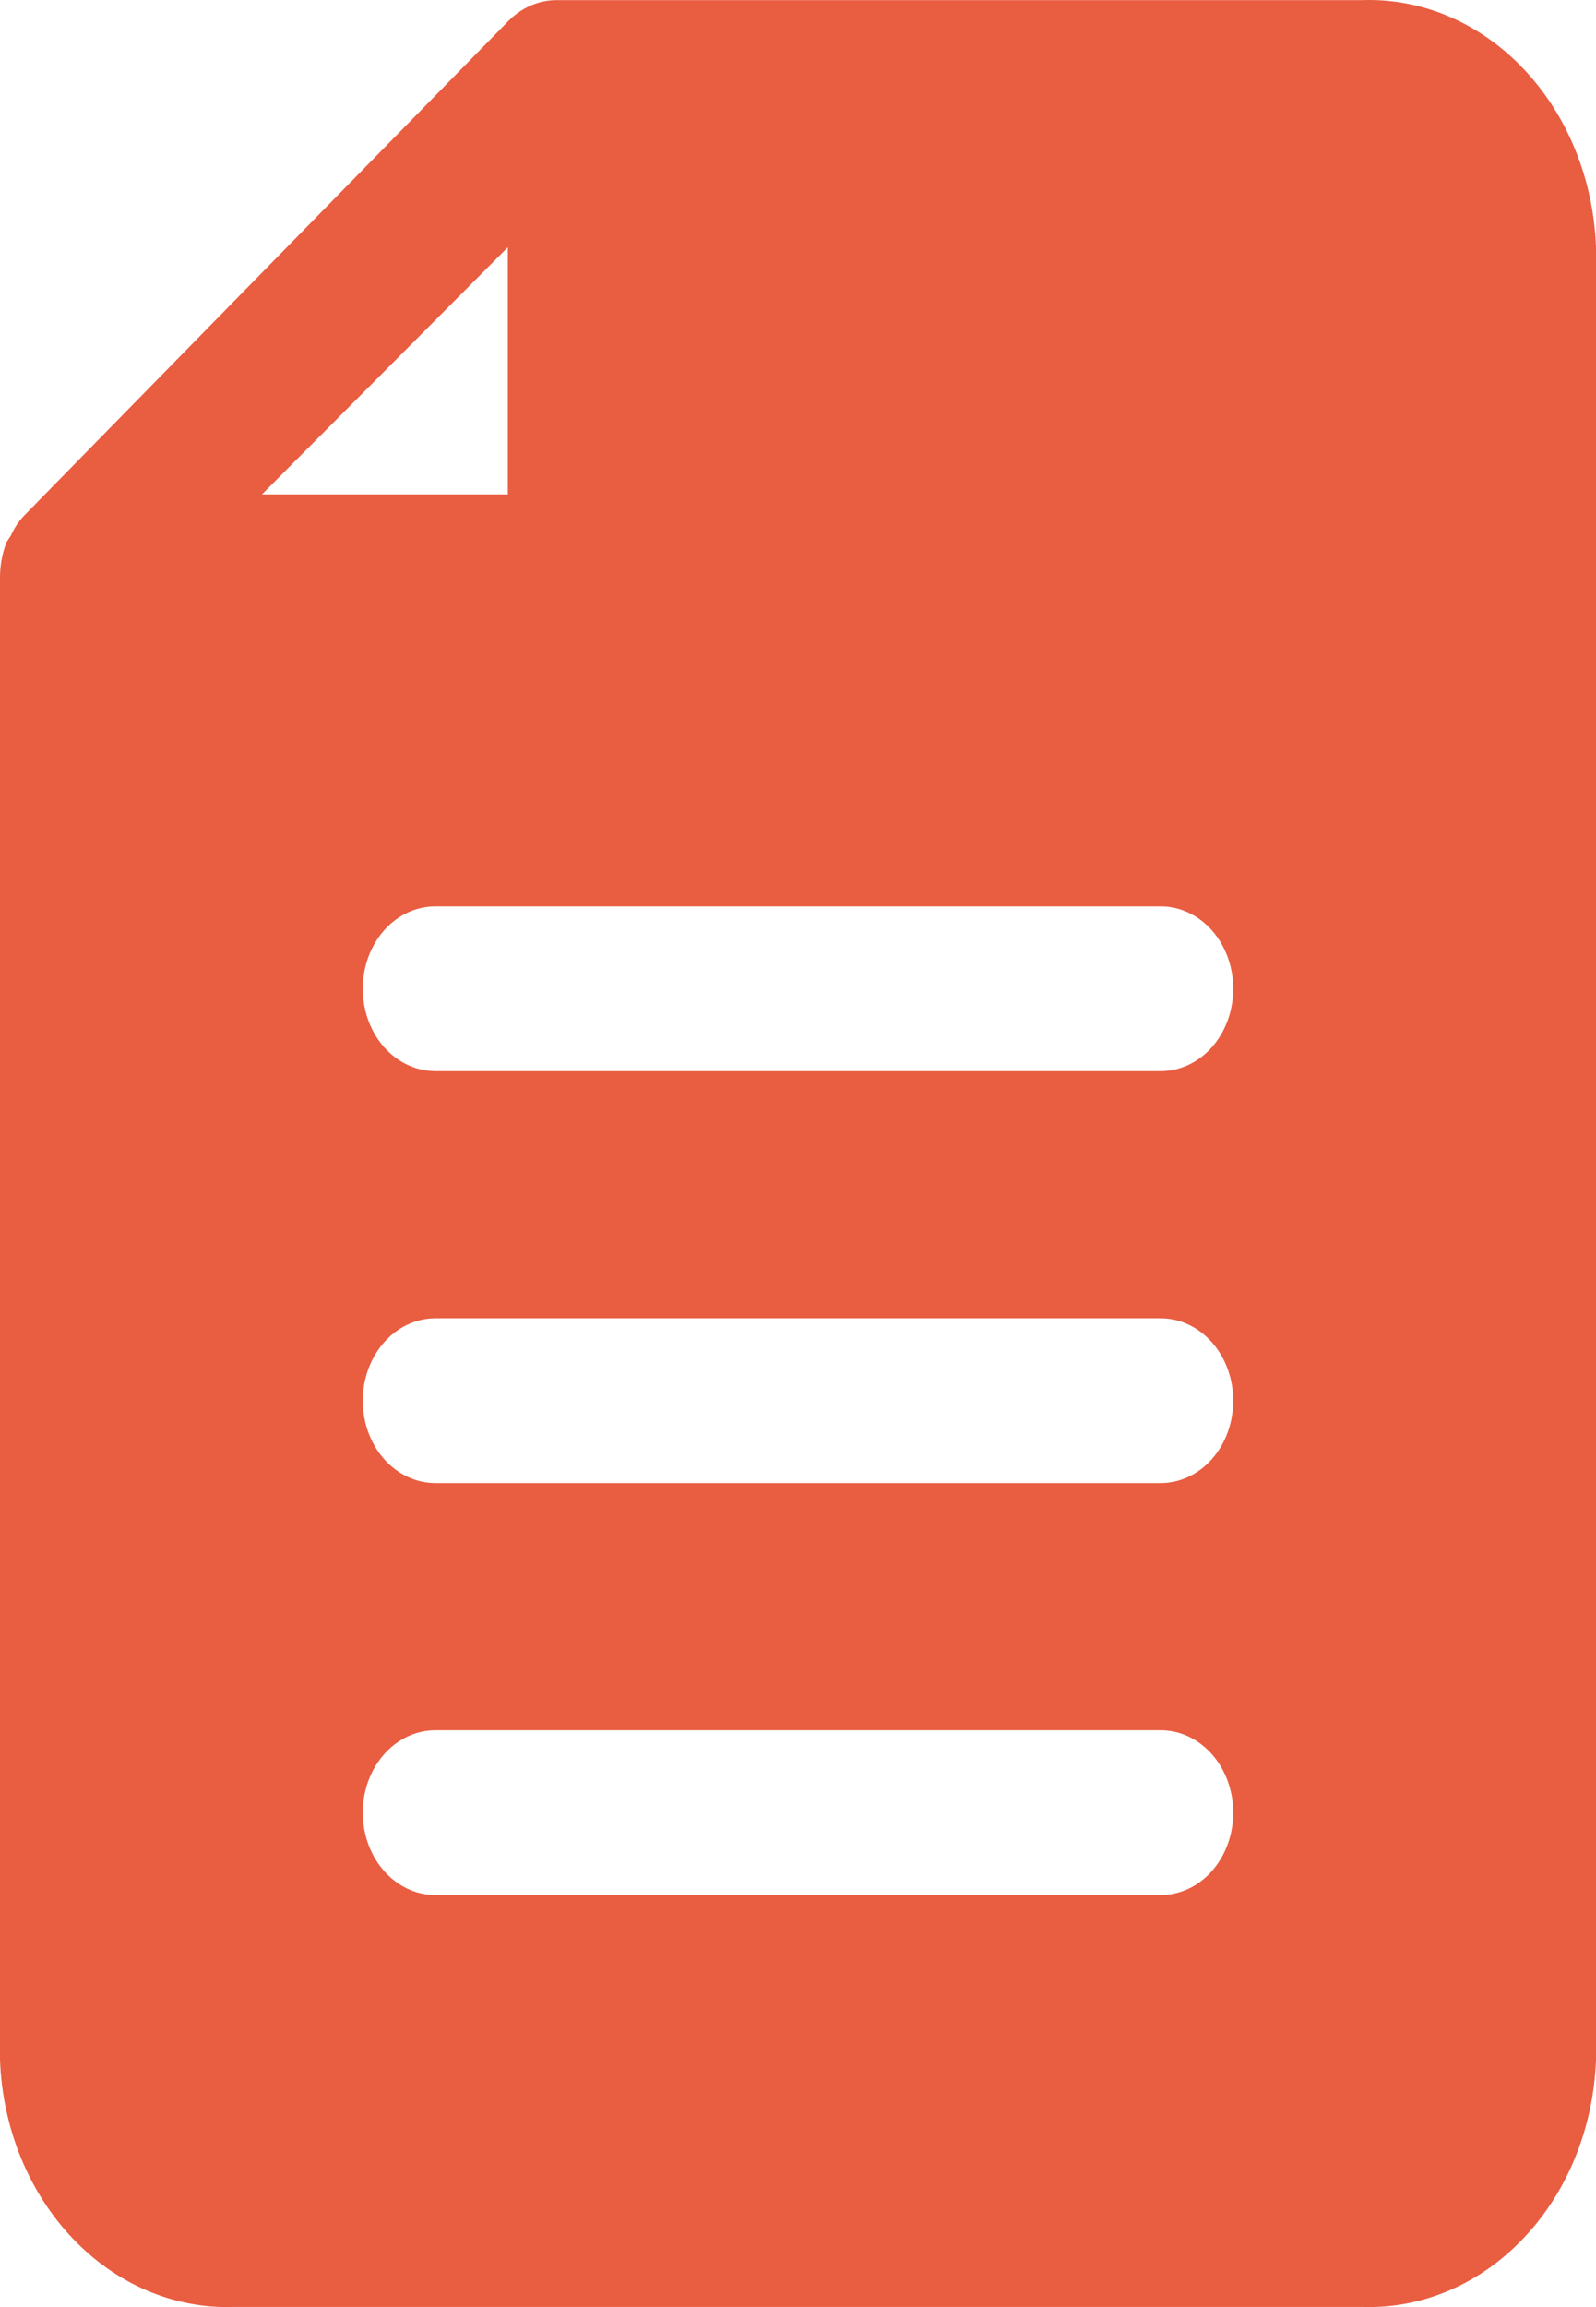 <svg width="27" height="39" viewBox="0 0 27 39" fill="#E95D41" xmlns="http://www.w3.org/2000/svg">
<path d="M23.048 0.002H9.413C9.109 0.003 8.816 0.132 8.591 0.364L0.405 8.72C0.314 8.816 0.239 8.929 0.184 9.055L0.11 9.166C0.039 9.351 0.001 9.55 0 9.751V34.82C0.042 35.967 0.48 37.048 1.22 37.83C1.959 38.612 2.941 39.032 3.952 38.998H23.048C24.059 39.032 25.041 38.612 25.78 37.83C26.52 37.048 26.958 35.967 27 34.82V4.18C26.958 3.034 26.52 1.952 25.78 1.17C25.041 0.388 24.059 -0.032 23.048 0.002ZM8.591 4.18V8.358H4.431L8.591 4.18ZM20.863 16.715C20.863 17.084 20.734 17.438 20.504 17.7C20.274 17.961 19.962 18.107 19.636 18.107H7.364C6.925 18.107 6.52 17.842 6.301 17.411C6.082 16.98 6.082 16.449 6.301 16.018C6.52 15.587 6.925 15.322 7.364 15.322H19.636C19.962 15.322 20.274 15.469 20.504 15.73C20.734 15.991 20.863 16.345 20.863 16.715ZM20.863 23.678C20.863 24.047 20.734 24.402 20.504 24.663C20.274 24.924 19.962 25.071 19.636 25.071H7.364C6.925 25.071 6.52 24.805 6.301 24.375C6.082 23.944 6.082 23.413 6.301 22.982C6.52 22.551 6.925 22.285 7.364 22.285H19.636C19.962 22.285 20.274 22.432 20.504 22.693C20.734 22.954 20.863 23.309 20.863 23.678ZM20.863 30.642C20.863 31.011 20.734 31.366 20.504 31.627C20.274 31.888 19.962 32.035 19.636 32.035H7.364C6.925 32.035 6.52 31.769 6.301 31.338C6.082 30.907 6.082 30.376 6.301 29.945C6.52 29.515 6.925 29.249 7.364 29.249H19.636C19.962 29.249 20.274 29.396 20.504 29.657C20.734 29.918 20.863 30.273 20.863 30.642Z" />
</svg>
